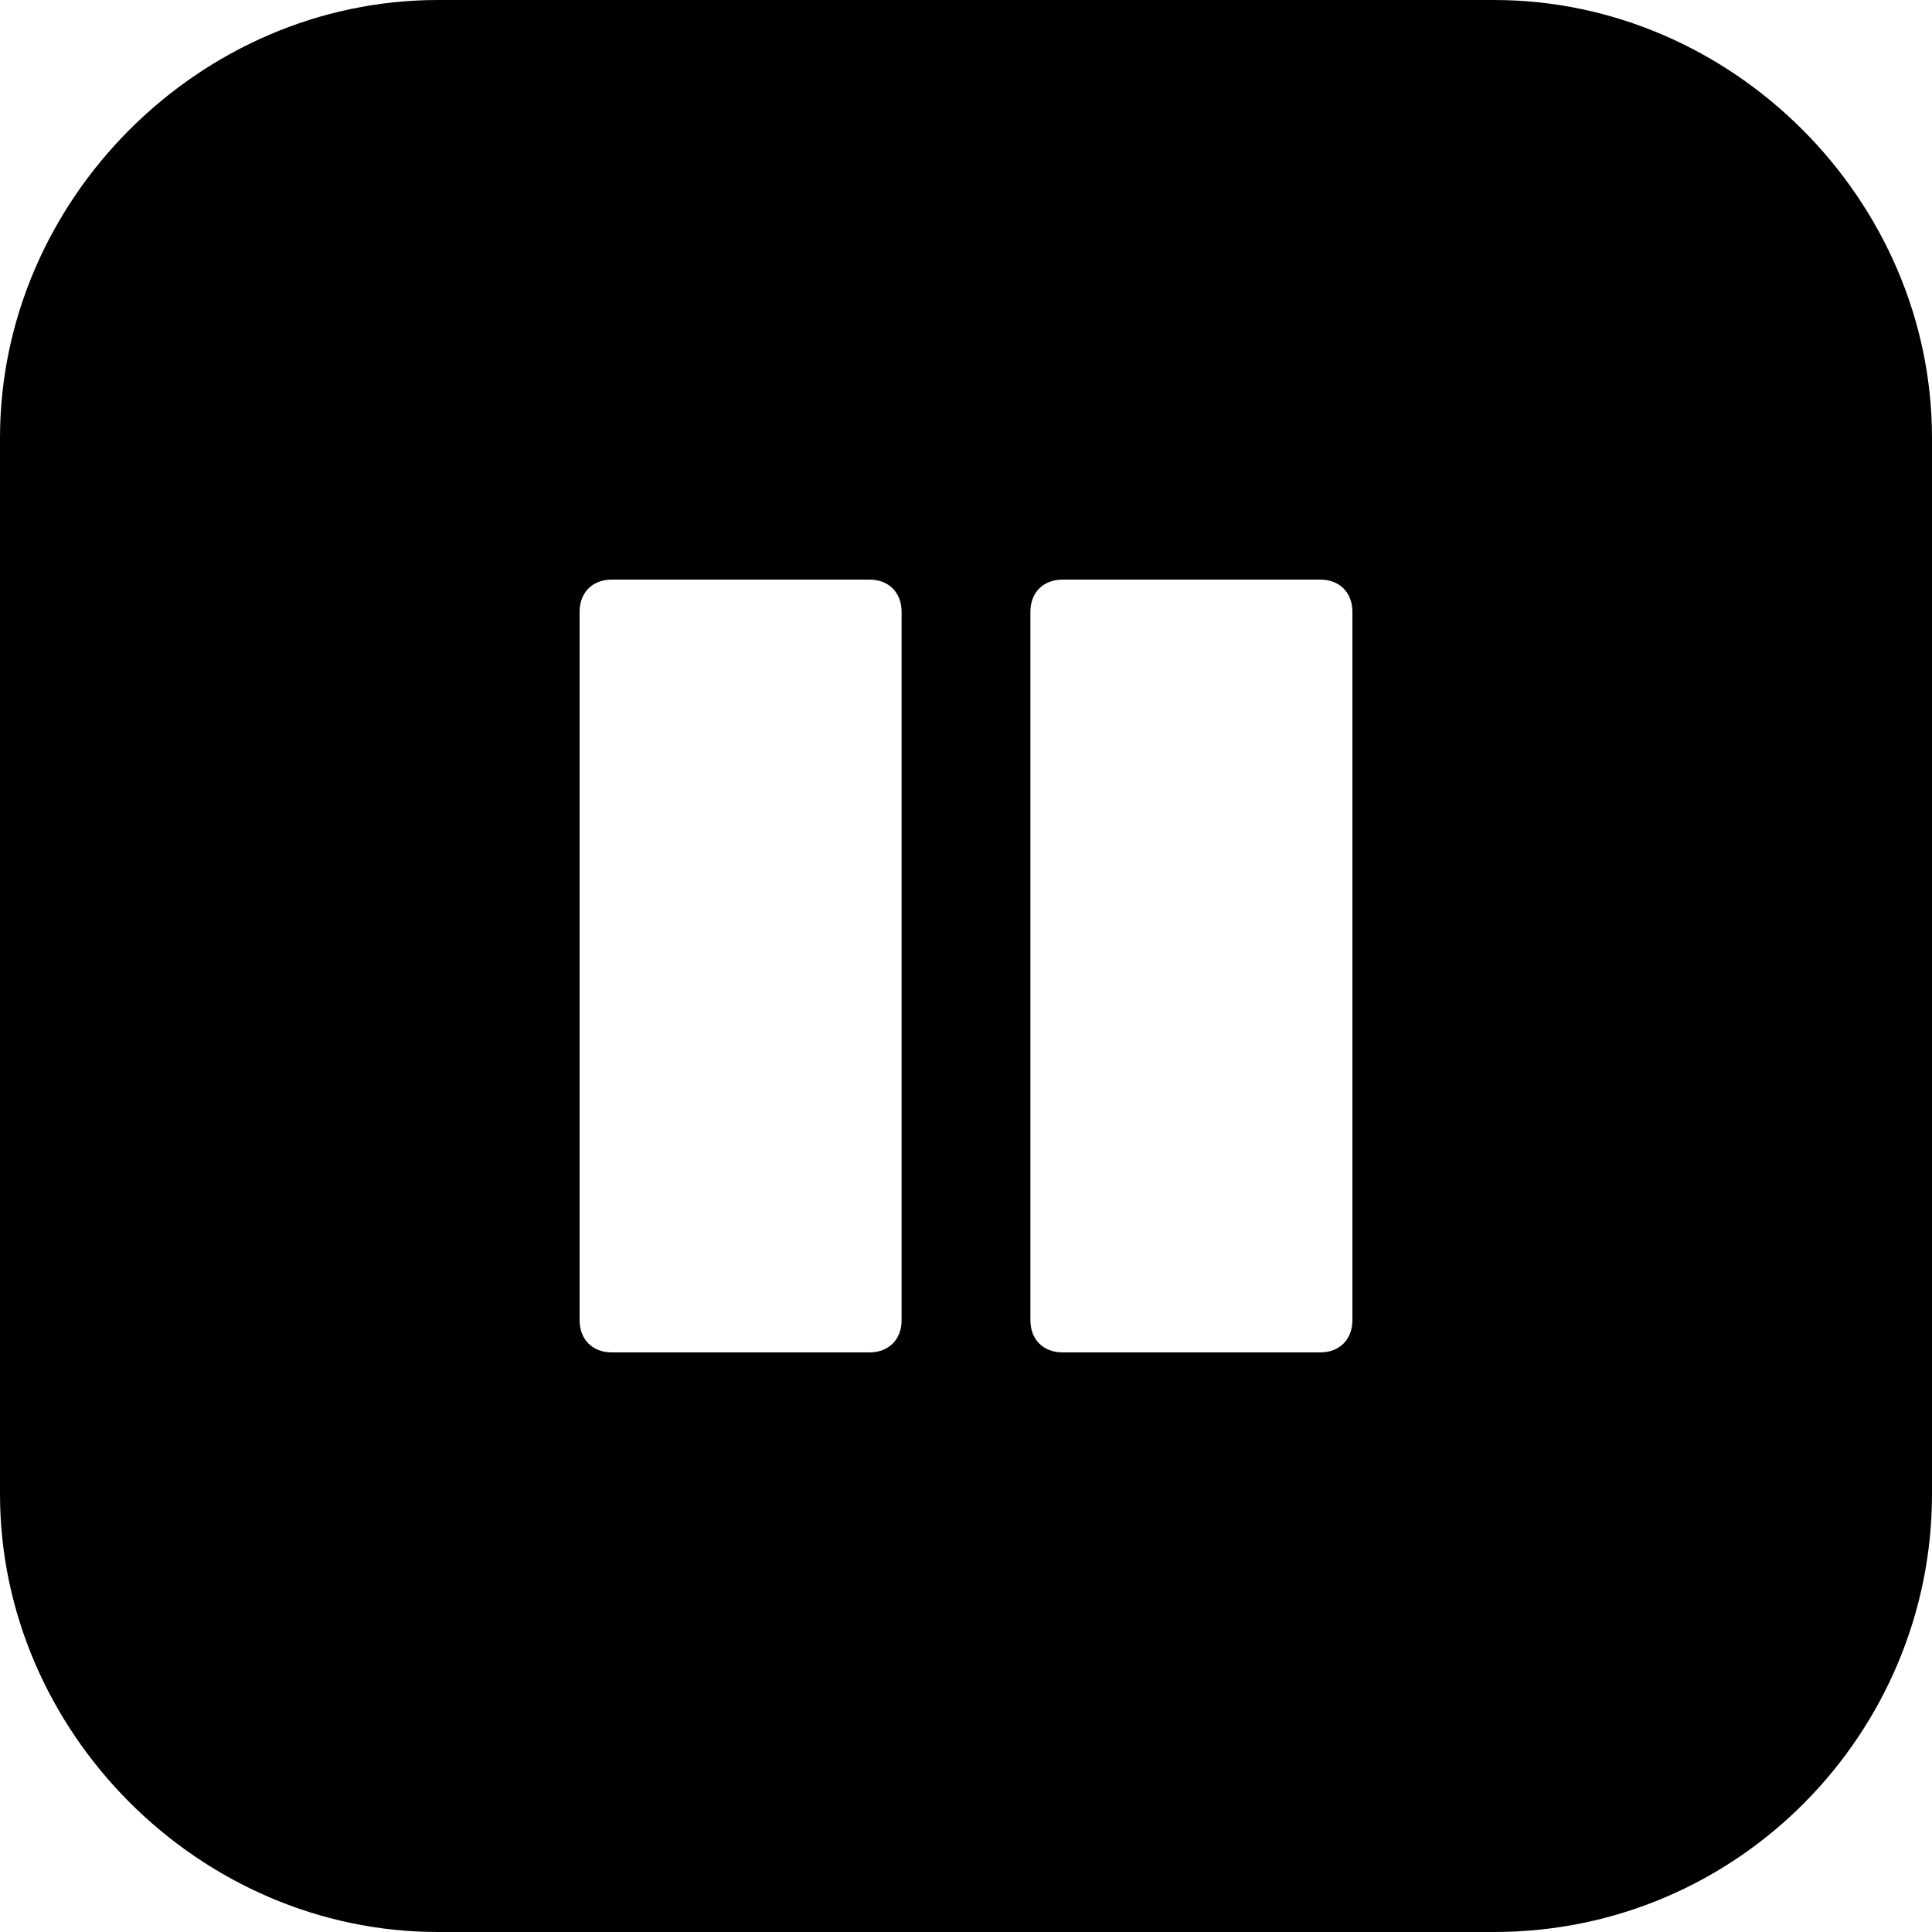 <?xml version="1.0" encoding="utf-8"?>
<!-- Generator: Adobe Illustrator 19.0.0, SVG Export Plug-In . SVG Version: 6.00 Build 0)  -->
<svg version="1.1" id="Layer_1" xmlns="http://www.w3.org/2000/svg" xmlns:xlink="http://www.w3.org/1999/xlink" x="0px" y="0px"
	 viewBox="0 0 30 30" style="enable-background:new 0 0 30 30;" xml:space="preserve">
<g>
	<path d="M23.2,0H6.8C3.1,0,0,3.1,0,6.8v16.4C0,26.9,3.1,30,6.8,30h16.4c3.8,0,6.8-3.1,6.8-6.8V6.8C30,3.1,26.9,0,23.2,0z M14,20.5
		c0,0.3-0.2,0.5-0.5,0.5h-4C9.2,21,9,20.8,9,20.5v-11C9,9.2,9.2,9,9.5,9h4C13.8,9,14,9.2,14,9.5V20.5z M21,20.5
		c0,0.3-0.2,0.5-0.5,0.5h-4c-0.3,0-0.5-0.2-0.5-0.5v-11C16,9.2,16.2,9,16.5,9h4C20.8,9,21,9.2,21,9.5V20.5z"/>
</g>
</svg>
